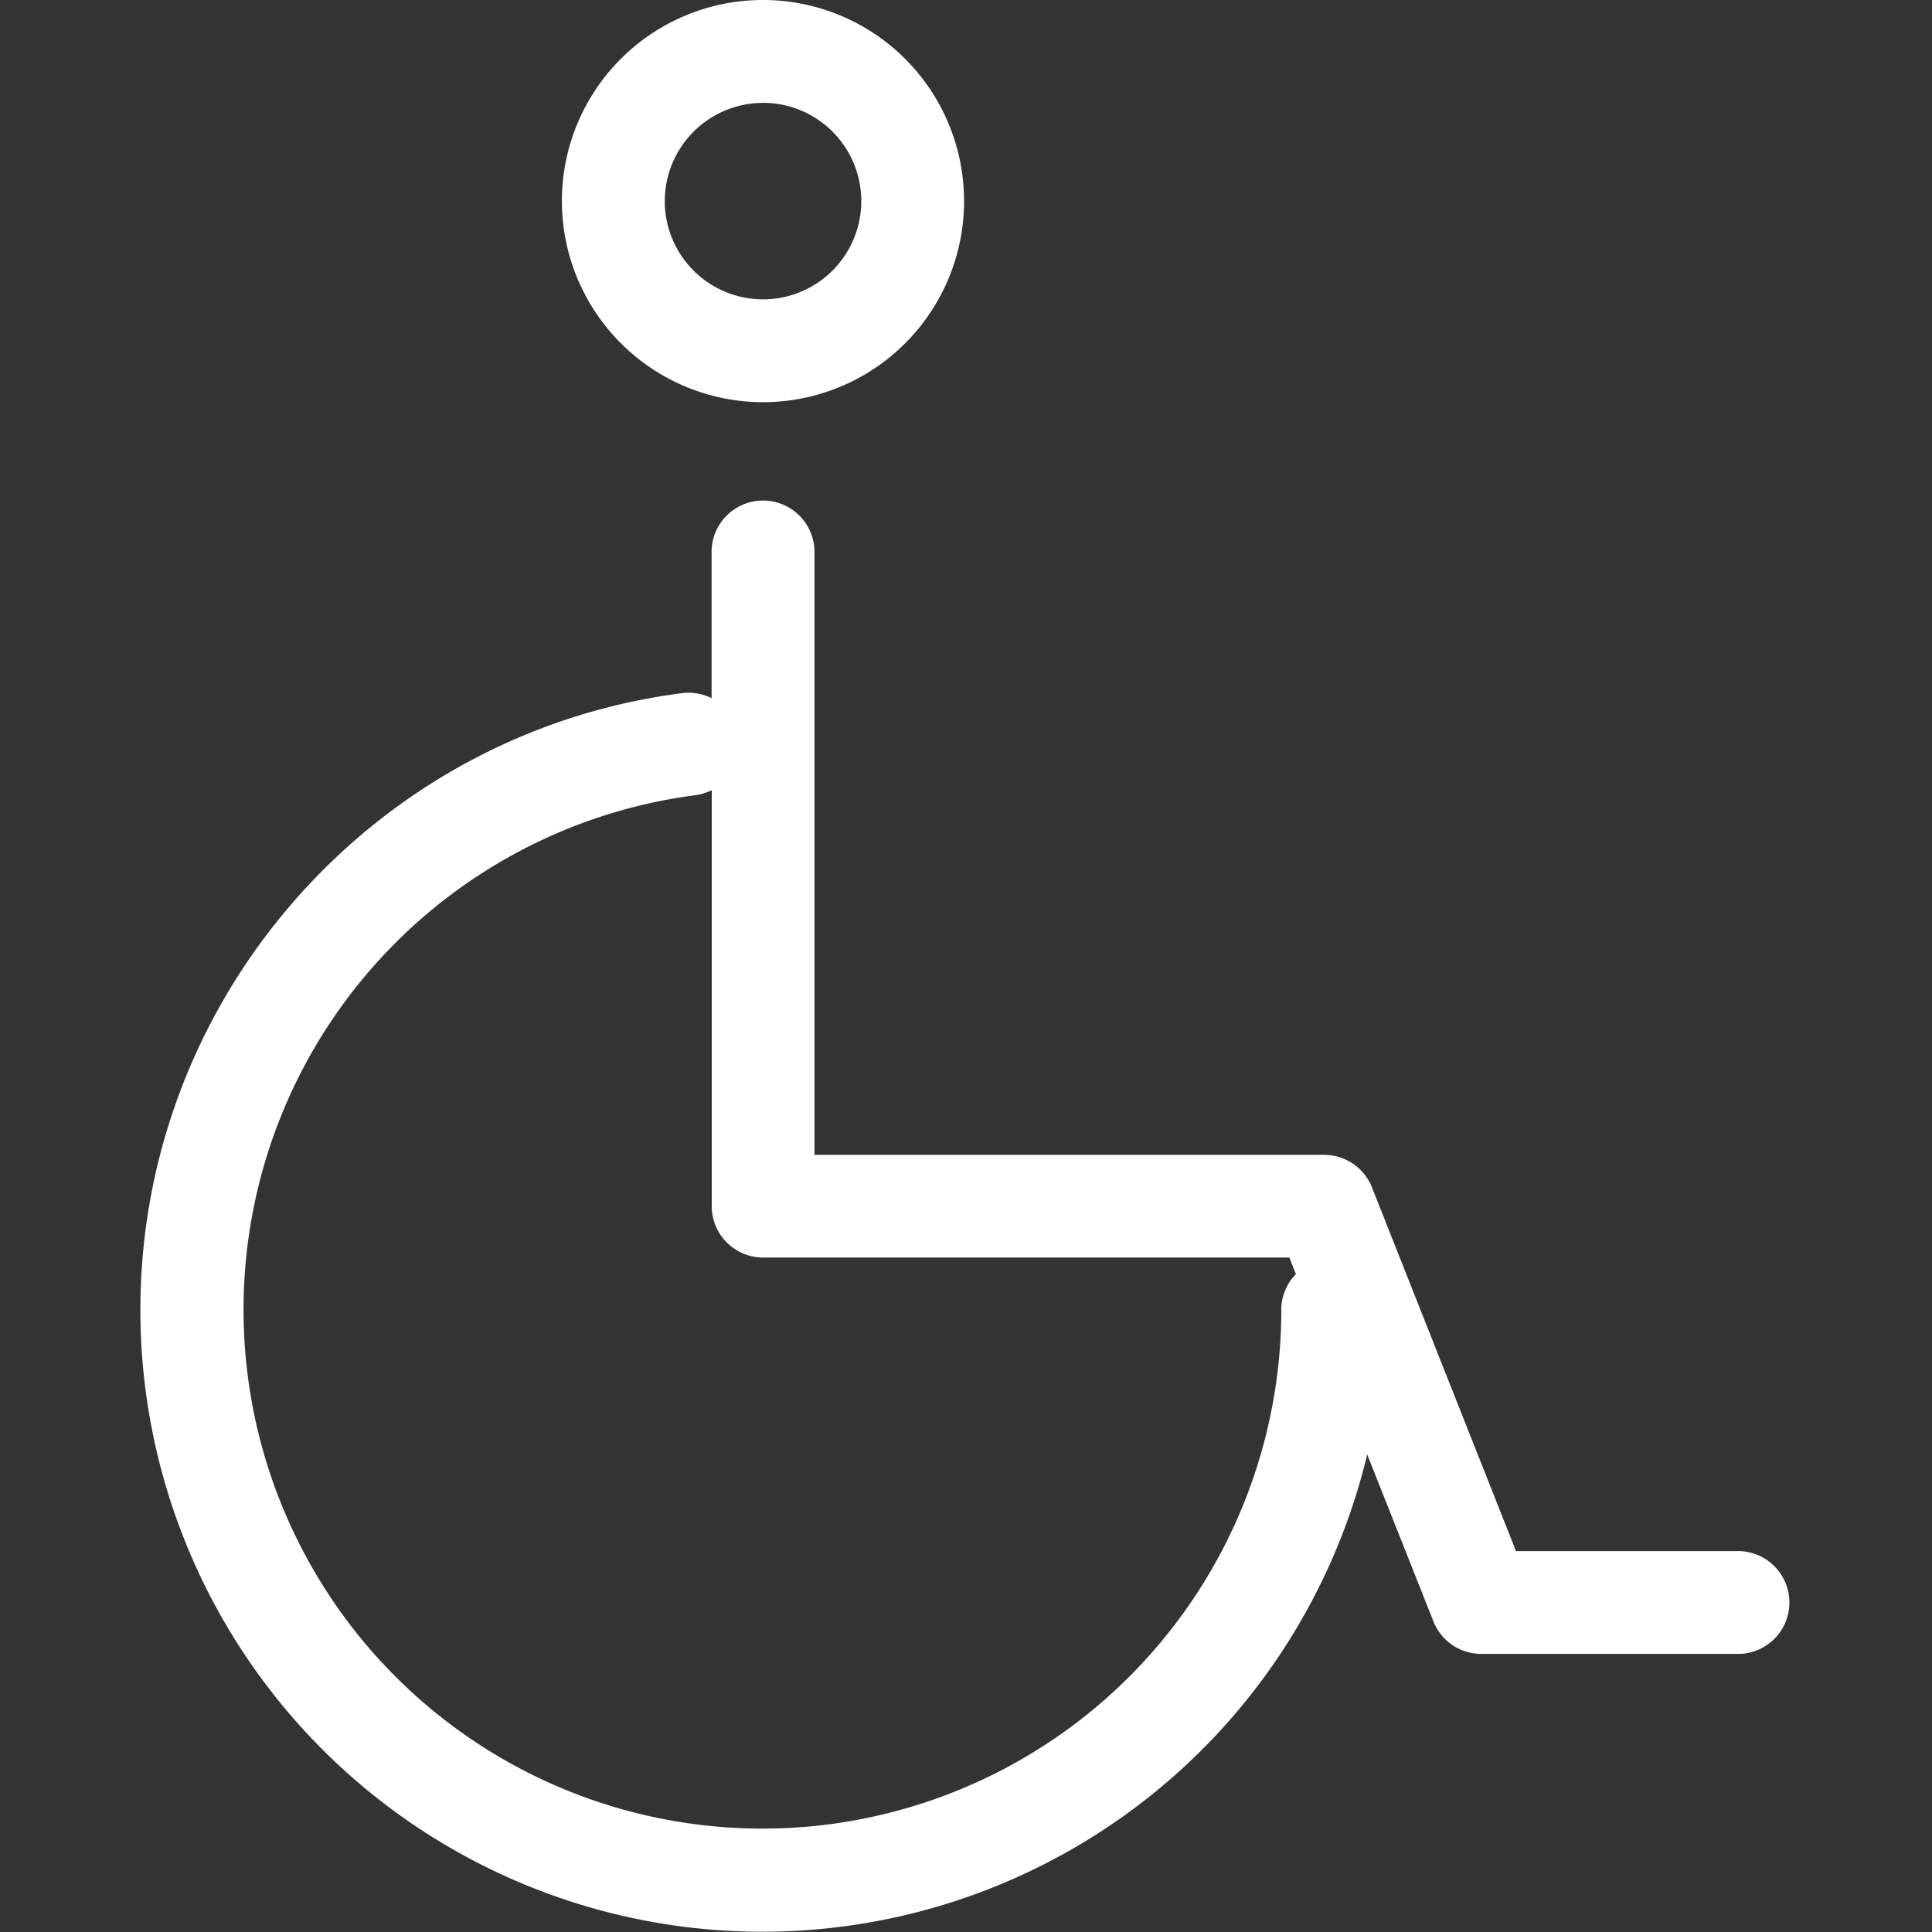 <svg id="Calque_1" data-name="Calque 1" xmlns="http://www.w3.org/2000/svg" viewBox="0 0 350 350"><rect x="0" y="0" width="350" height="350" fill="#333333" stroke="none"/><defs><style>.cls-1{fill:#fff;}</style></defs><title>Icons_Hikster_2_colors</title><path class="cls-1" d="M138.23,72.86a36.43,36.43,0,1,0-36.44-36.44A36.47,36.47,0,0,0,138.23,72.86Zm0-54.23a17.8,17.8,0,1,1-17.8,17.79A17.81,17.81,0,0,1,138.23,18.64Z"/><path class="cls-1" d="M315.26,281H274.64L248.54,215.1a9.32,9.32,0,0,0-8.66-5.89H147.55V100a9.32,9.32,0,0,0-18.64,0v26.48a9.44,9.44,0,0,0-5.36-.91c-55.93,7.21-98.12,55.25-98.12,111.74a112.67,112.67,0,0,0,222.25,26.18l12,30.24a9.32,9.32,0,0,0,8.66,5.89h46.95A9.32,9.32,0,0,0,315.26,281Zm-83.14-43.68a94,94,0,1,1-106.18-93.26,9.31,9.31,0,0,0,3-.92v75.36a9.32,9.32,0,0,0,9.32,9.32h95.32l1.19,3A9.28,9.28,0,0,0,232.11,237.34Z"/></svg>